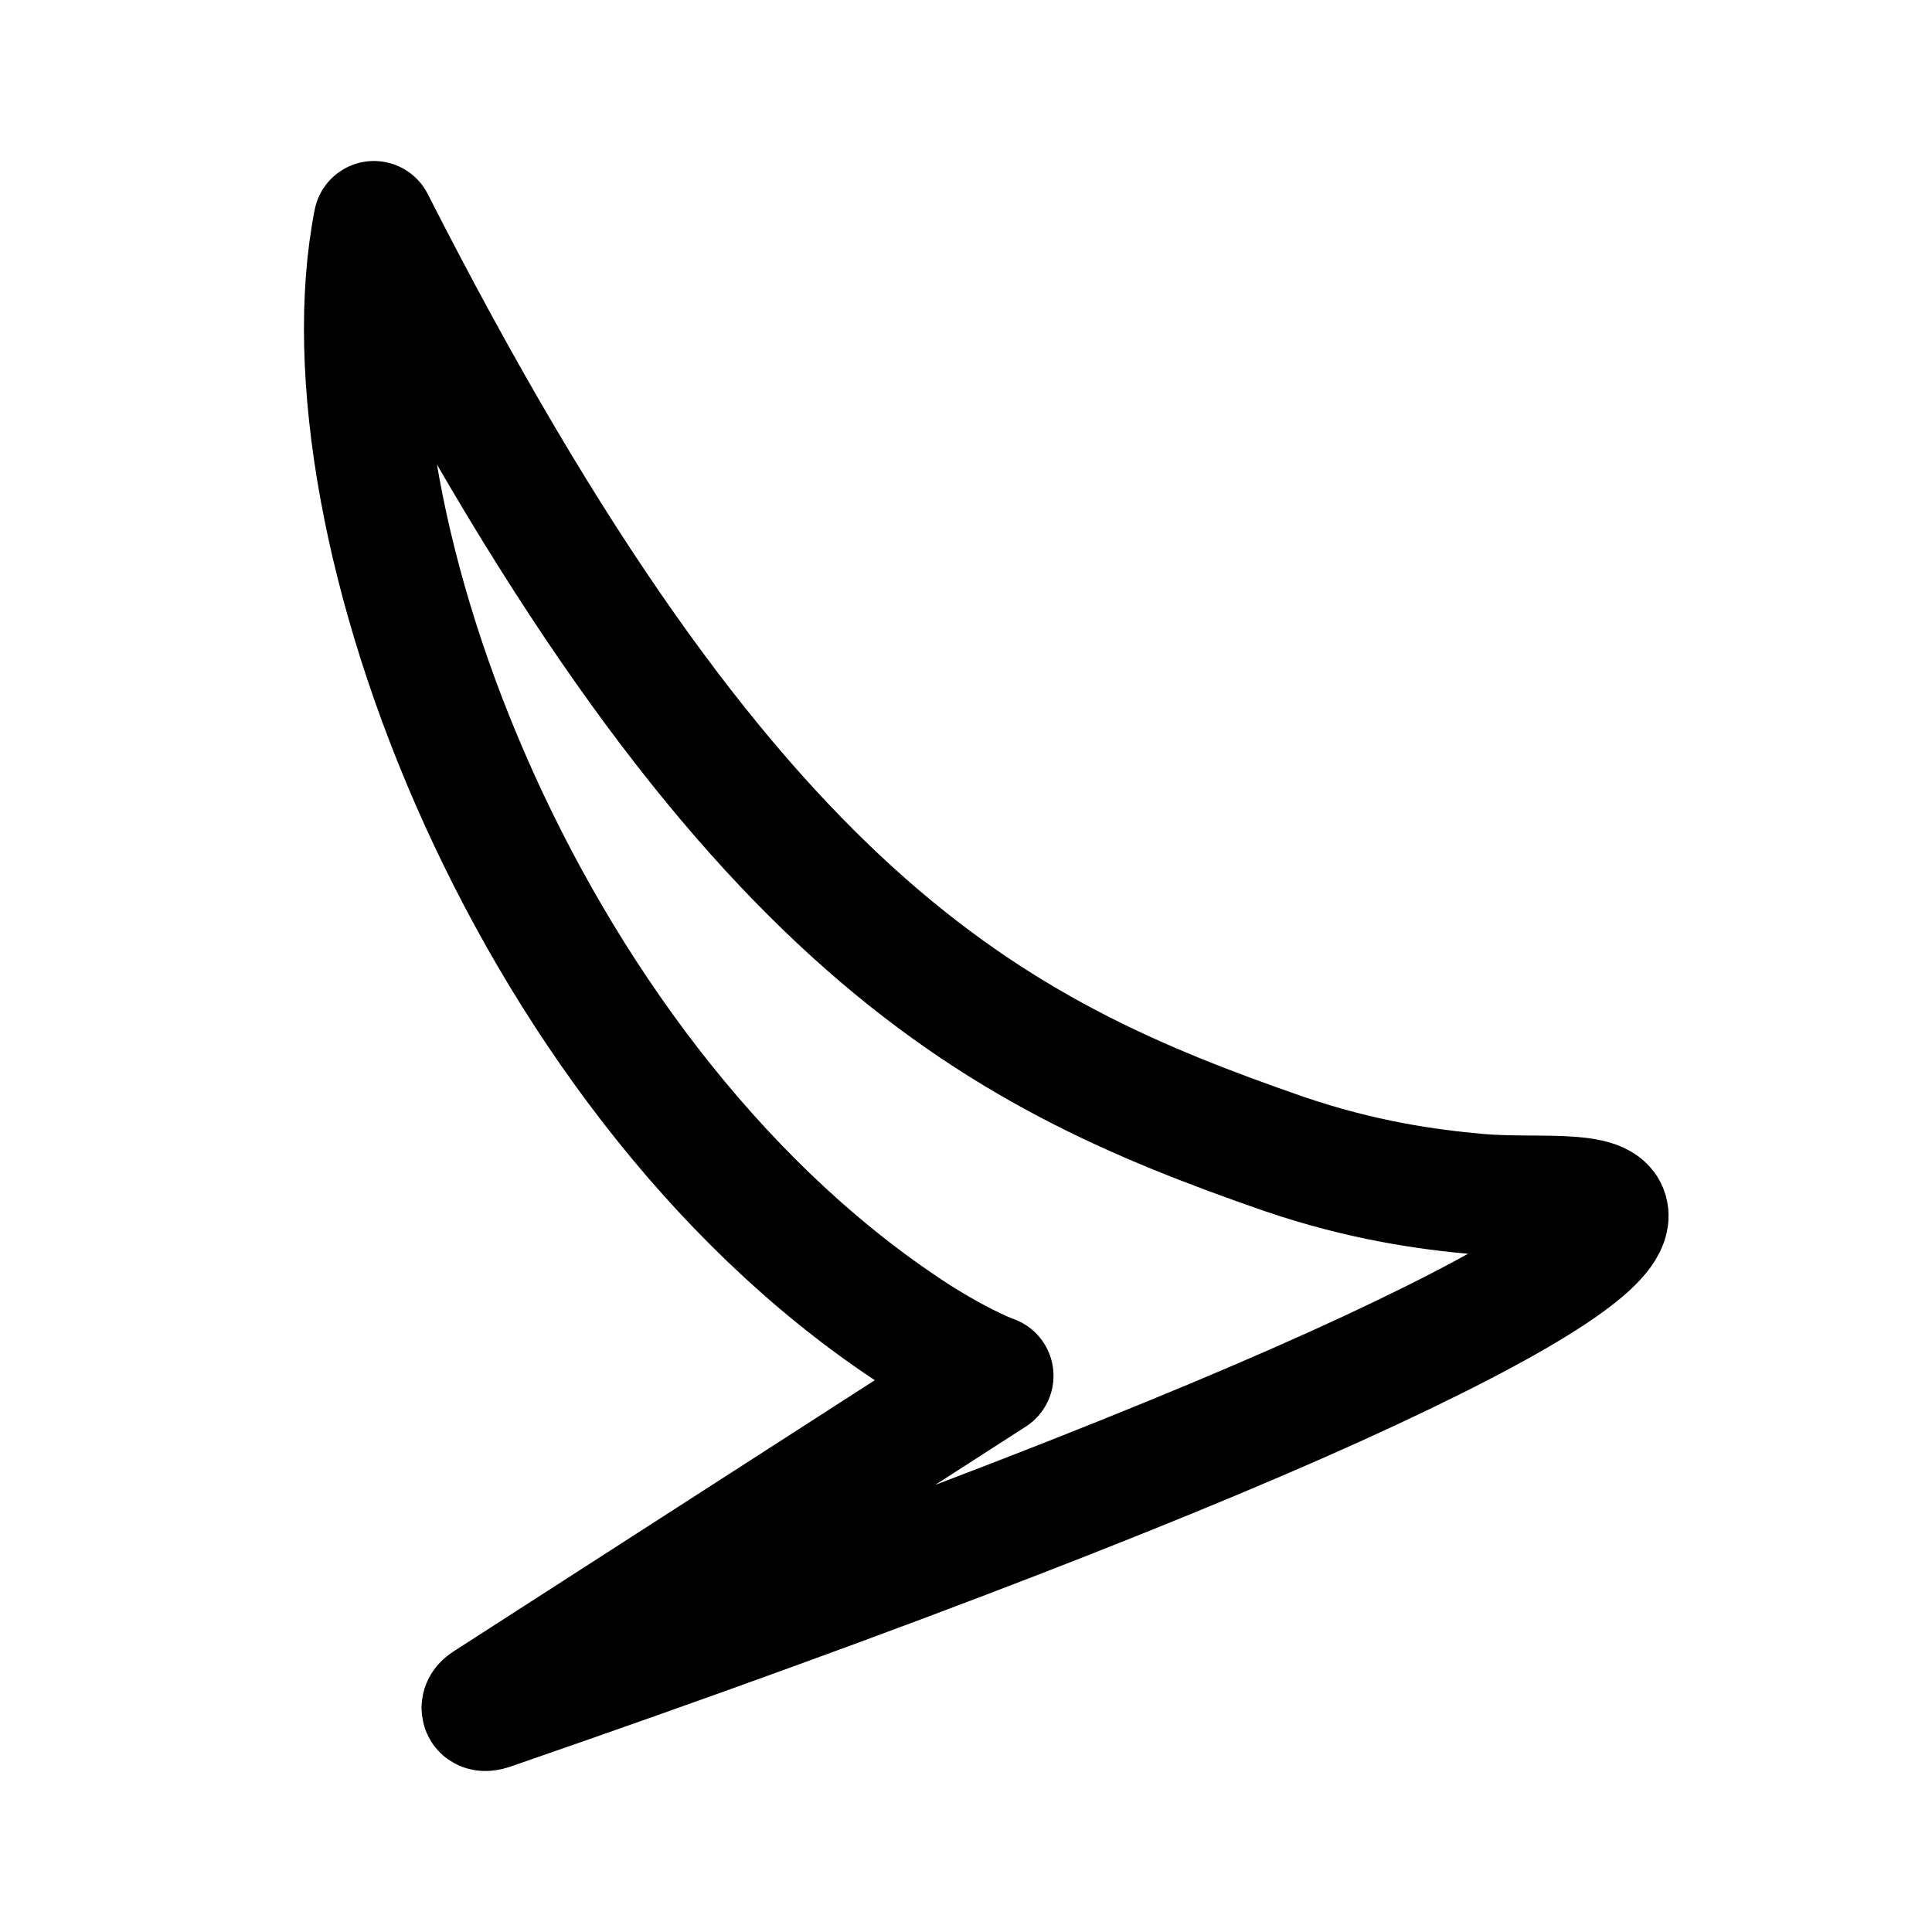 <svg width="192" height="192" fill="none" xmlns="http://www.w3.org/2000/svg"><path d="M91.816 133.176C52.854 108.506 31.296 51.893 37.16 22c35.455 69.697 61.331 82.563 90.417 92.666 7.779 2.656 14.252 3.55 19.296 4.002 5.543.497 12.273-.469 12.901 1.794.664 2.41-5.437 7.247-23.579 15.717-17.895 8.354-47.163 19.807-87.5 33.739-.136.044-.65.19-.77-.05-.154-.313.236-.606.397-.707l50.375-32.434s-2.41-.81-6.867-3.551h-.013Z" stroke="#000" stroke-width="12" stroke-linecap="round" stroke-linejoin="round"/></svg>